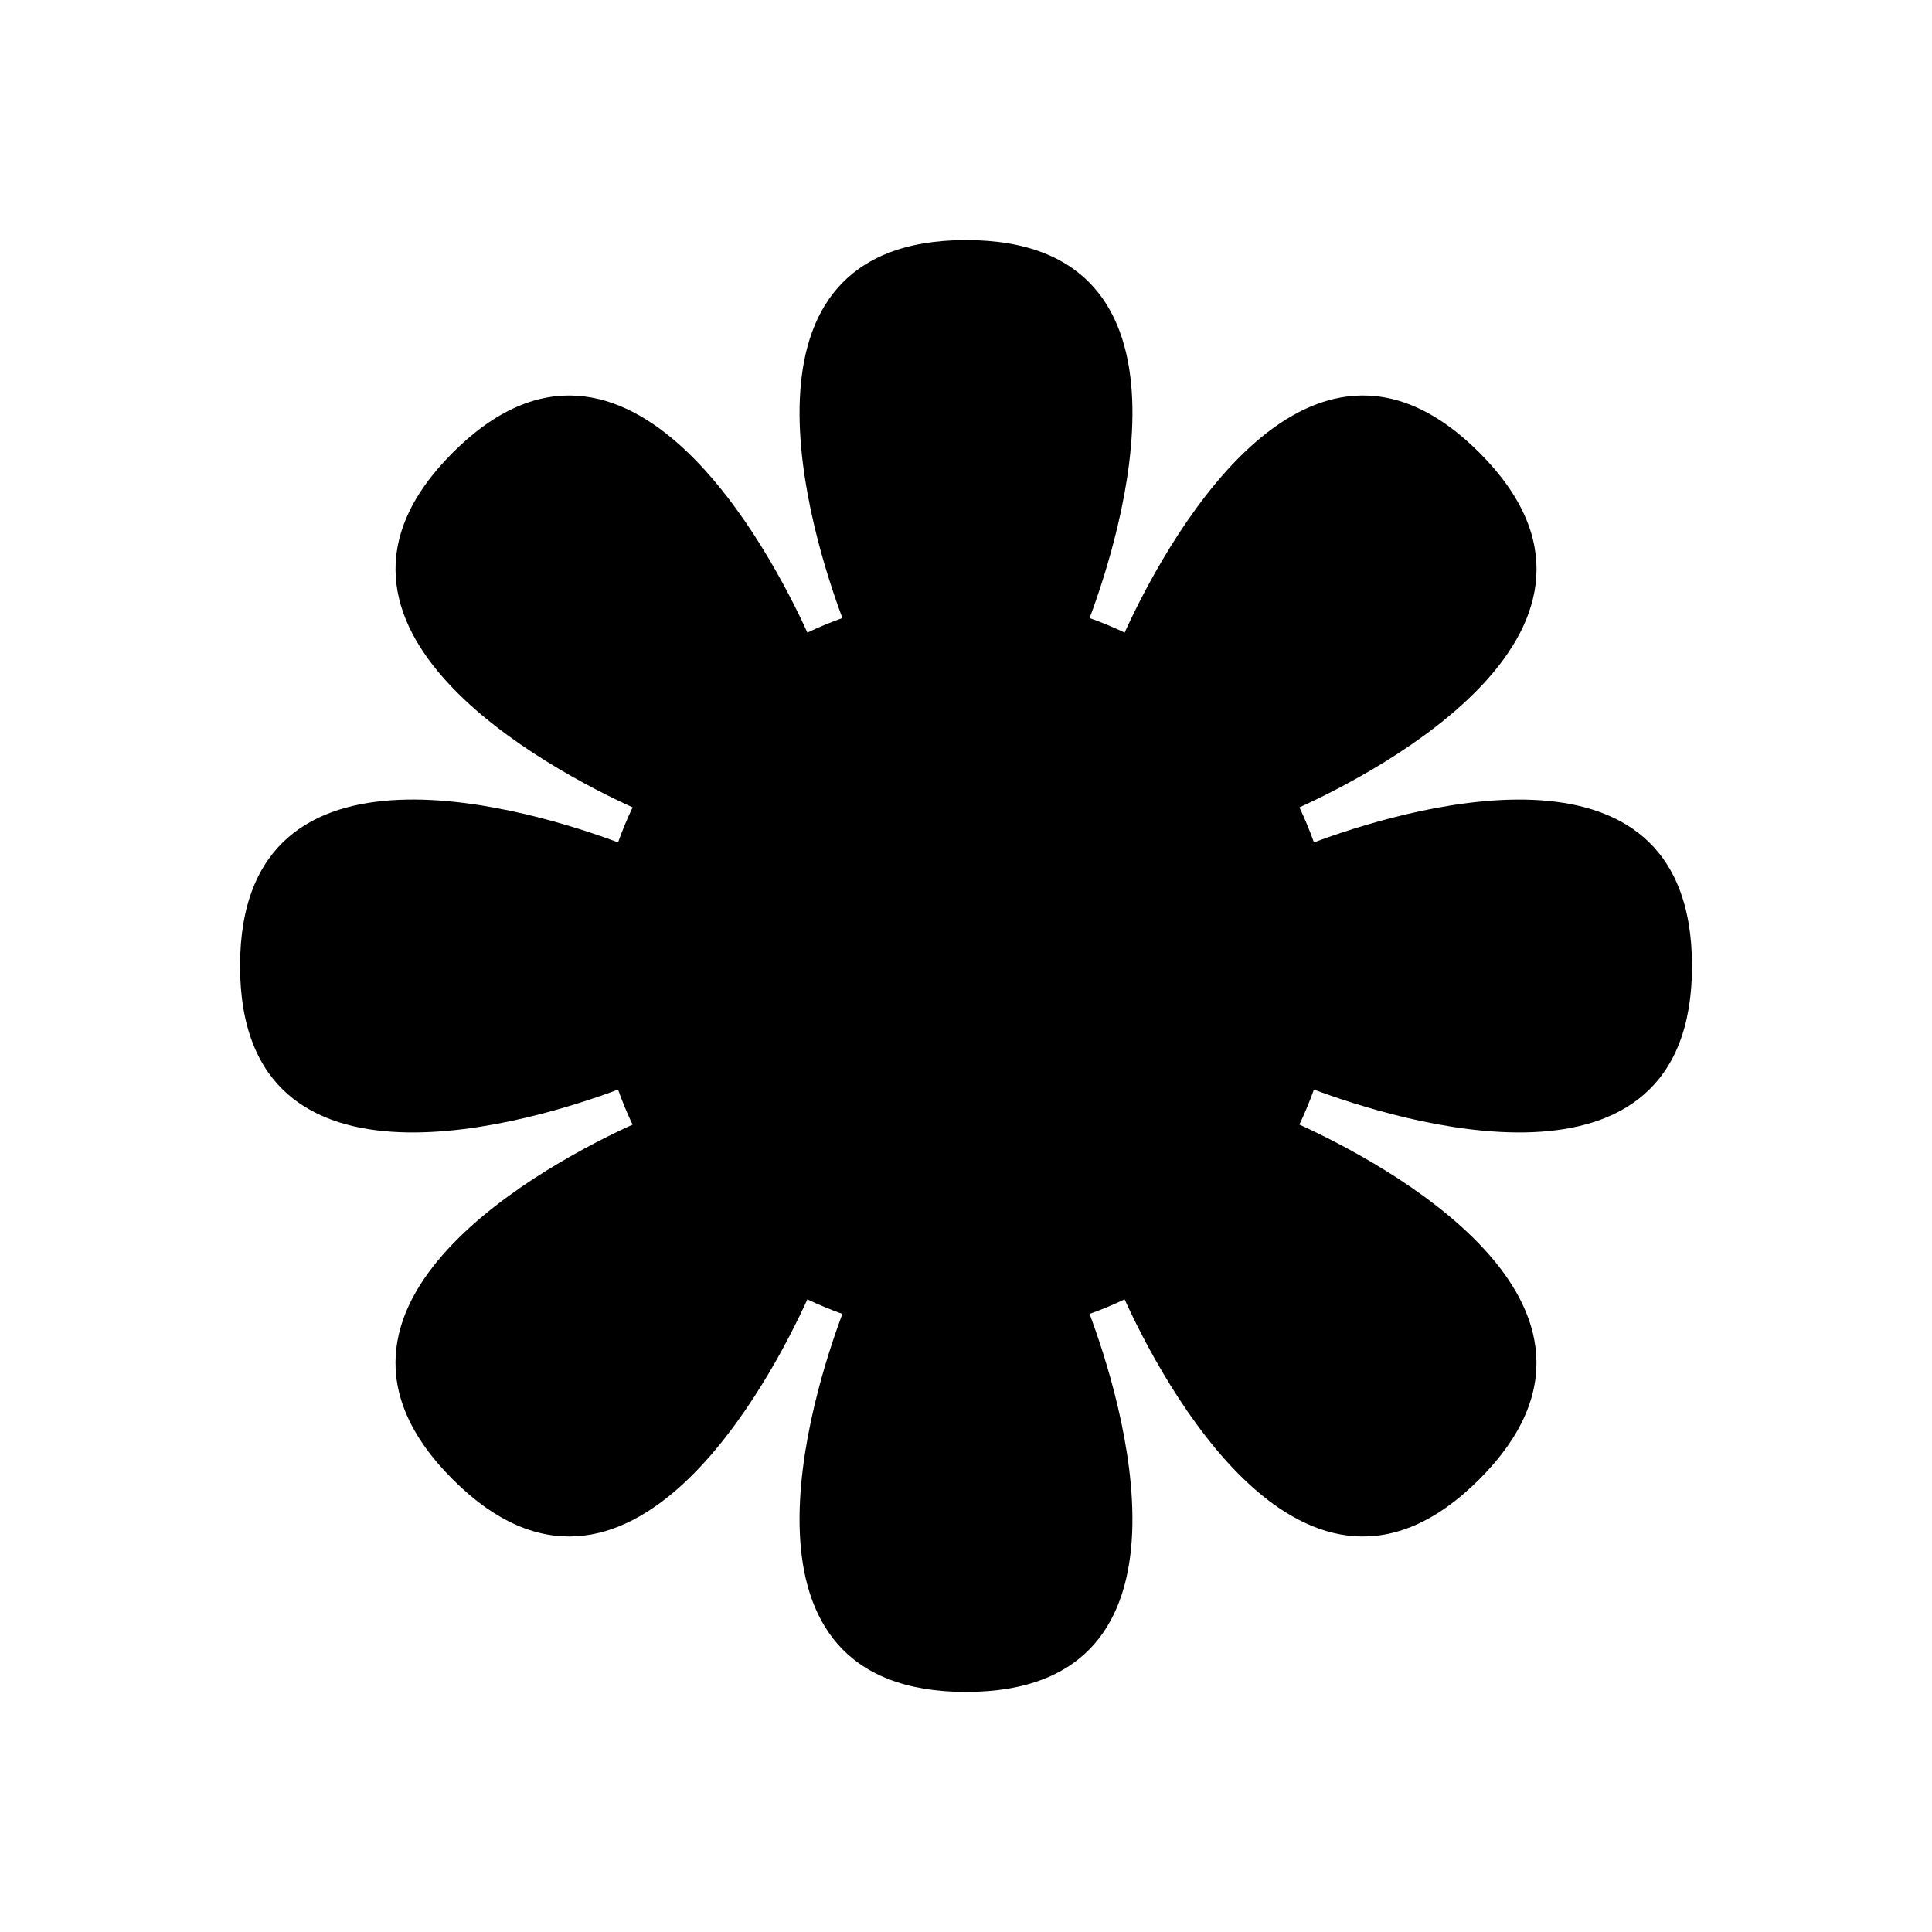 <?xml version="1.0" ?>
<svg xmlns="http://www.w3.org/2000/svg" xmlns:ev="http://www.w3.org/2001/xml-events" xmlns:xlink="http://www.w3.org/1999/xlink" baseProfile="full" enable-background="new 0 0 100 100" height="600px" version="1.1" viewBox="0 0 100 100" width="600px" x="0px" xml:space="preserve" y="0px">
	<defs/>
	<path d="M 87.578,50.0 C 87.575,37.139 72.132,42.061 68.01,43.603 C 67.789,42.983 67.538,42.379 67.258,41.79 C 71.264,39.966 85.667,32.525 76.571,23.428 C 67.474,14.336 60.035,28.737 58.211,32.742 C 57.622,32.461 57.018,32.211 56.398,31.99 C 57.94,27.867 62.863,12.426 50.0,12.426 C 37.138,12.426 42.059,27.867 43.603,31.99 C 42.982,32.21 42.378,32.461 41.79,32.742 C 39.967,28.737 32.528,14.335 23.432,23.431 C 14.336,32.527 28.739,39.966 32.744,41.789 C 32.463,42.378 32.212,42.982 31.992,43.602 C 27.867,42.059 12.425,37.138 12.425,50.0 C 12.426,62.862 27.867,57.94 31.99,56.397 C 32.211,57.017 32.461,57.622 32.742,58.21 C 28.737,60.033 14.334,67.473 23.43,76.569 C 32.527,85.664 39.966,71.26 41.789,67.256 C 42.378,67.536 42.982,67.787 43.602,68.008 C 42.059,72.131 37.137,87.574 50,87.574 C 62.862,87.572 57.939,72.13 56.396,68.008 C 57.016,67.787 57.621,67.536 58.209,67.255 C 60.032,71.26 67.473,85.665 76.569,76.568 C 85.662,67.472 71.261,60.032 67.256,58.208 C 67.536,57.619 67.787,57.016 68.008,56.395 C 72.133,57.94 87.578,62.863 87.578,50.0"/>
</svg>
